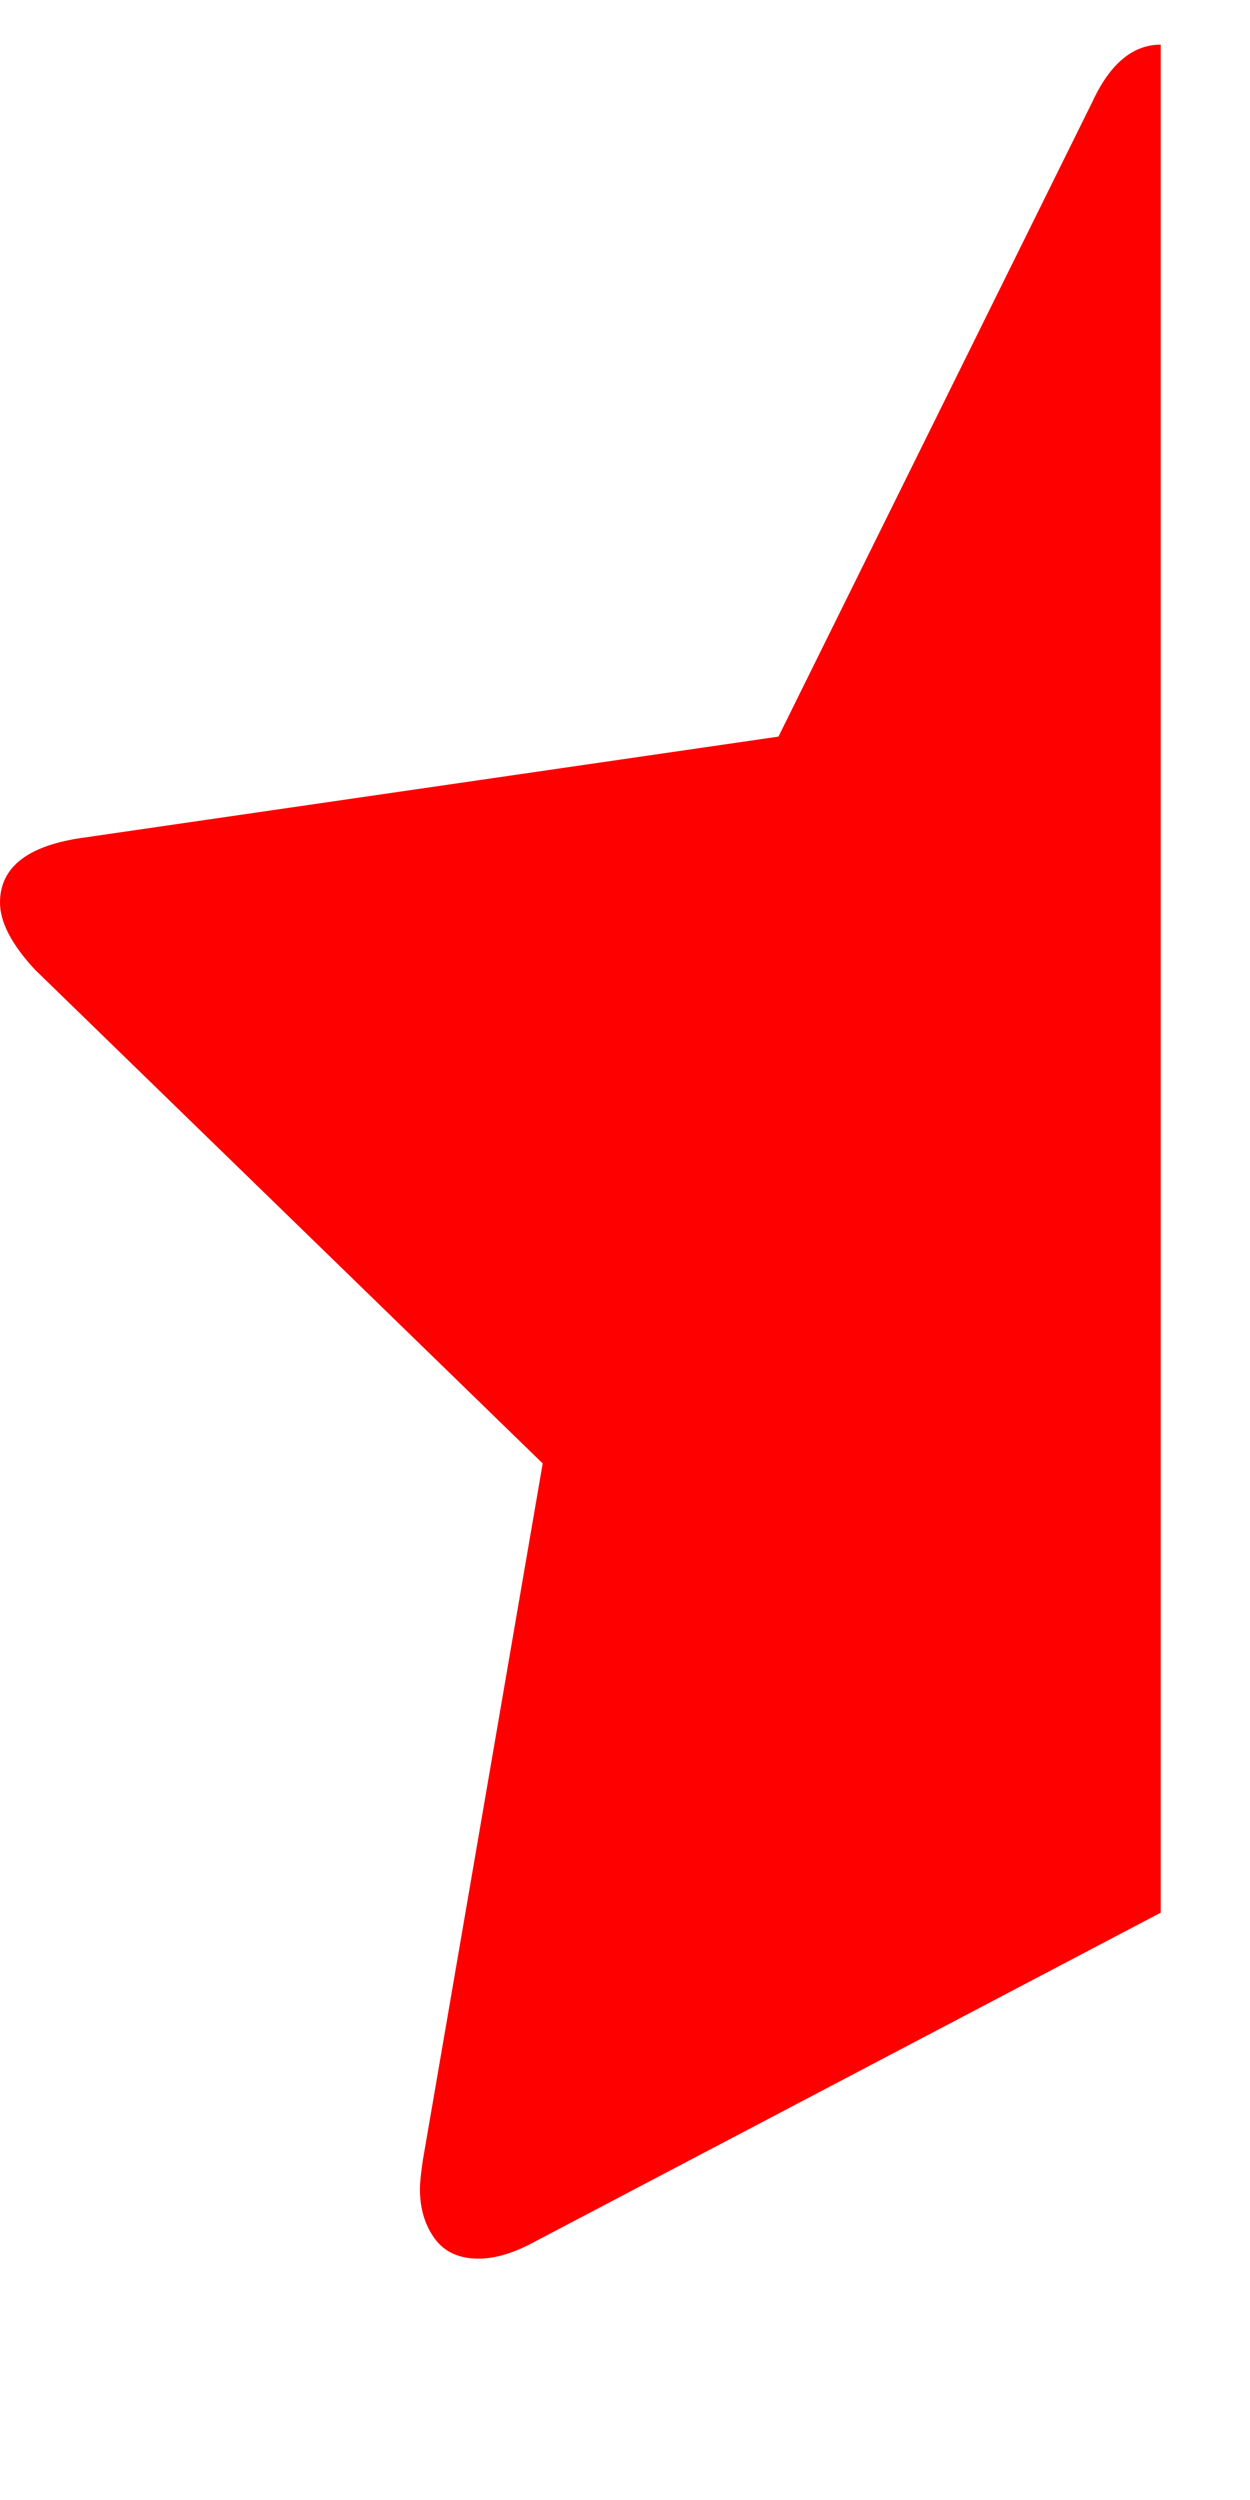 <svg xmlns="http://www.w3.org/2000/svg" width="100%" height="100%" viewBox="0 0 896 1792"><path fill="#f00" d="M832 32v1339l-449 236q-22 12-40 12-21 0-31.5-14.5t-10.5-35.5q0-6 2-20l86-500-364-354q-25-27-25-48 0-37 56-46l502-73 225-455q19-41 49-41z" /></svg>